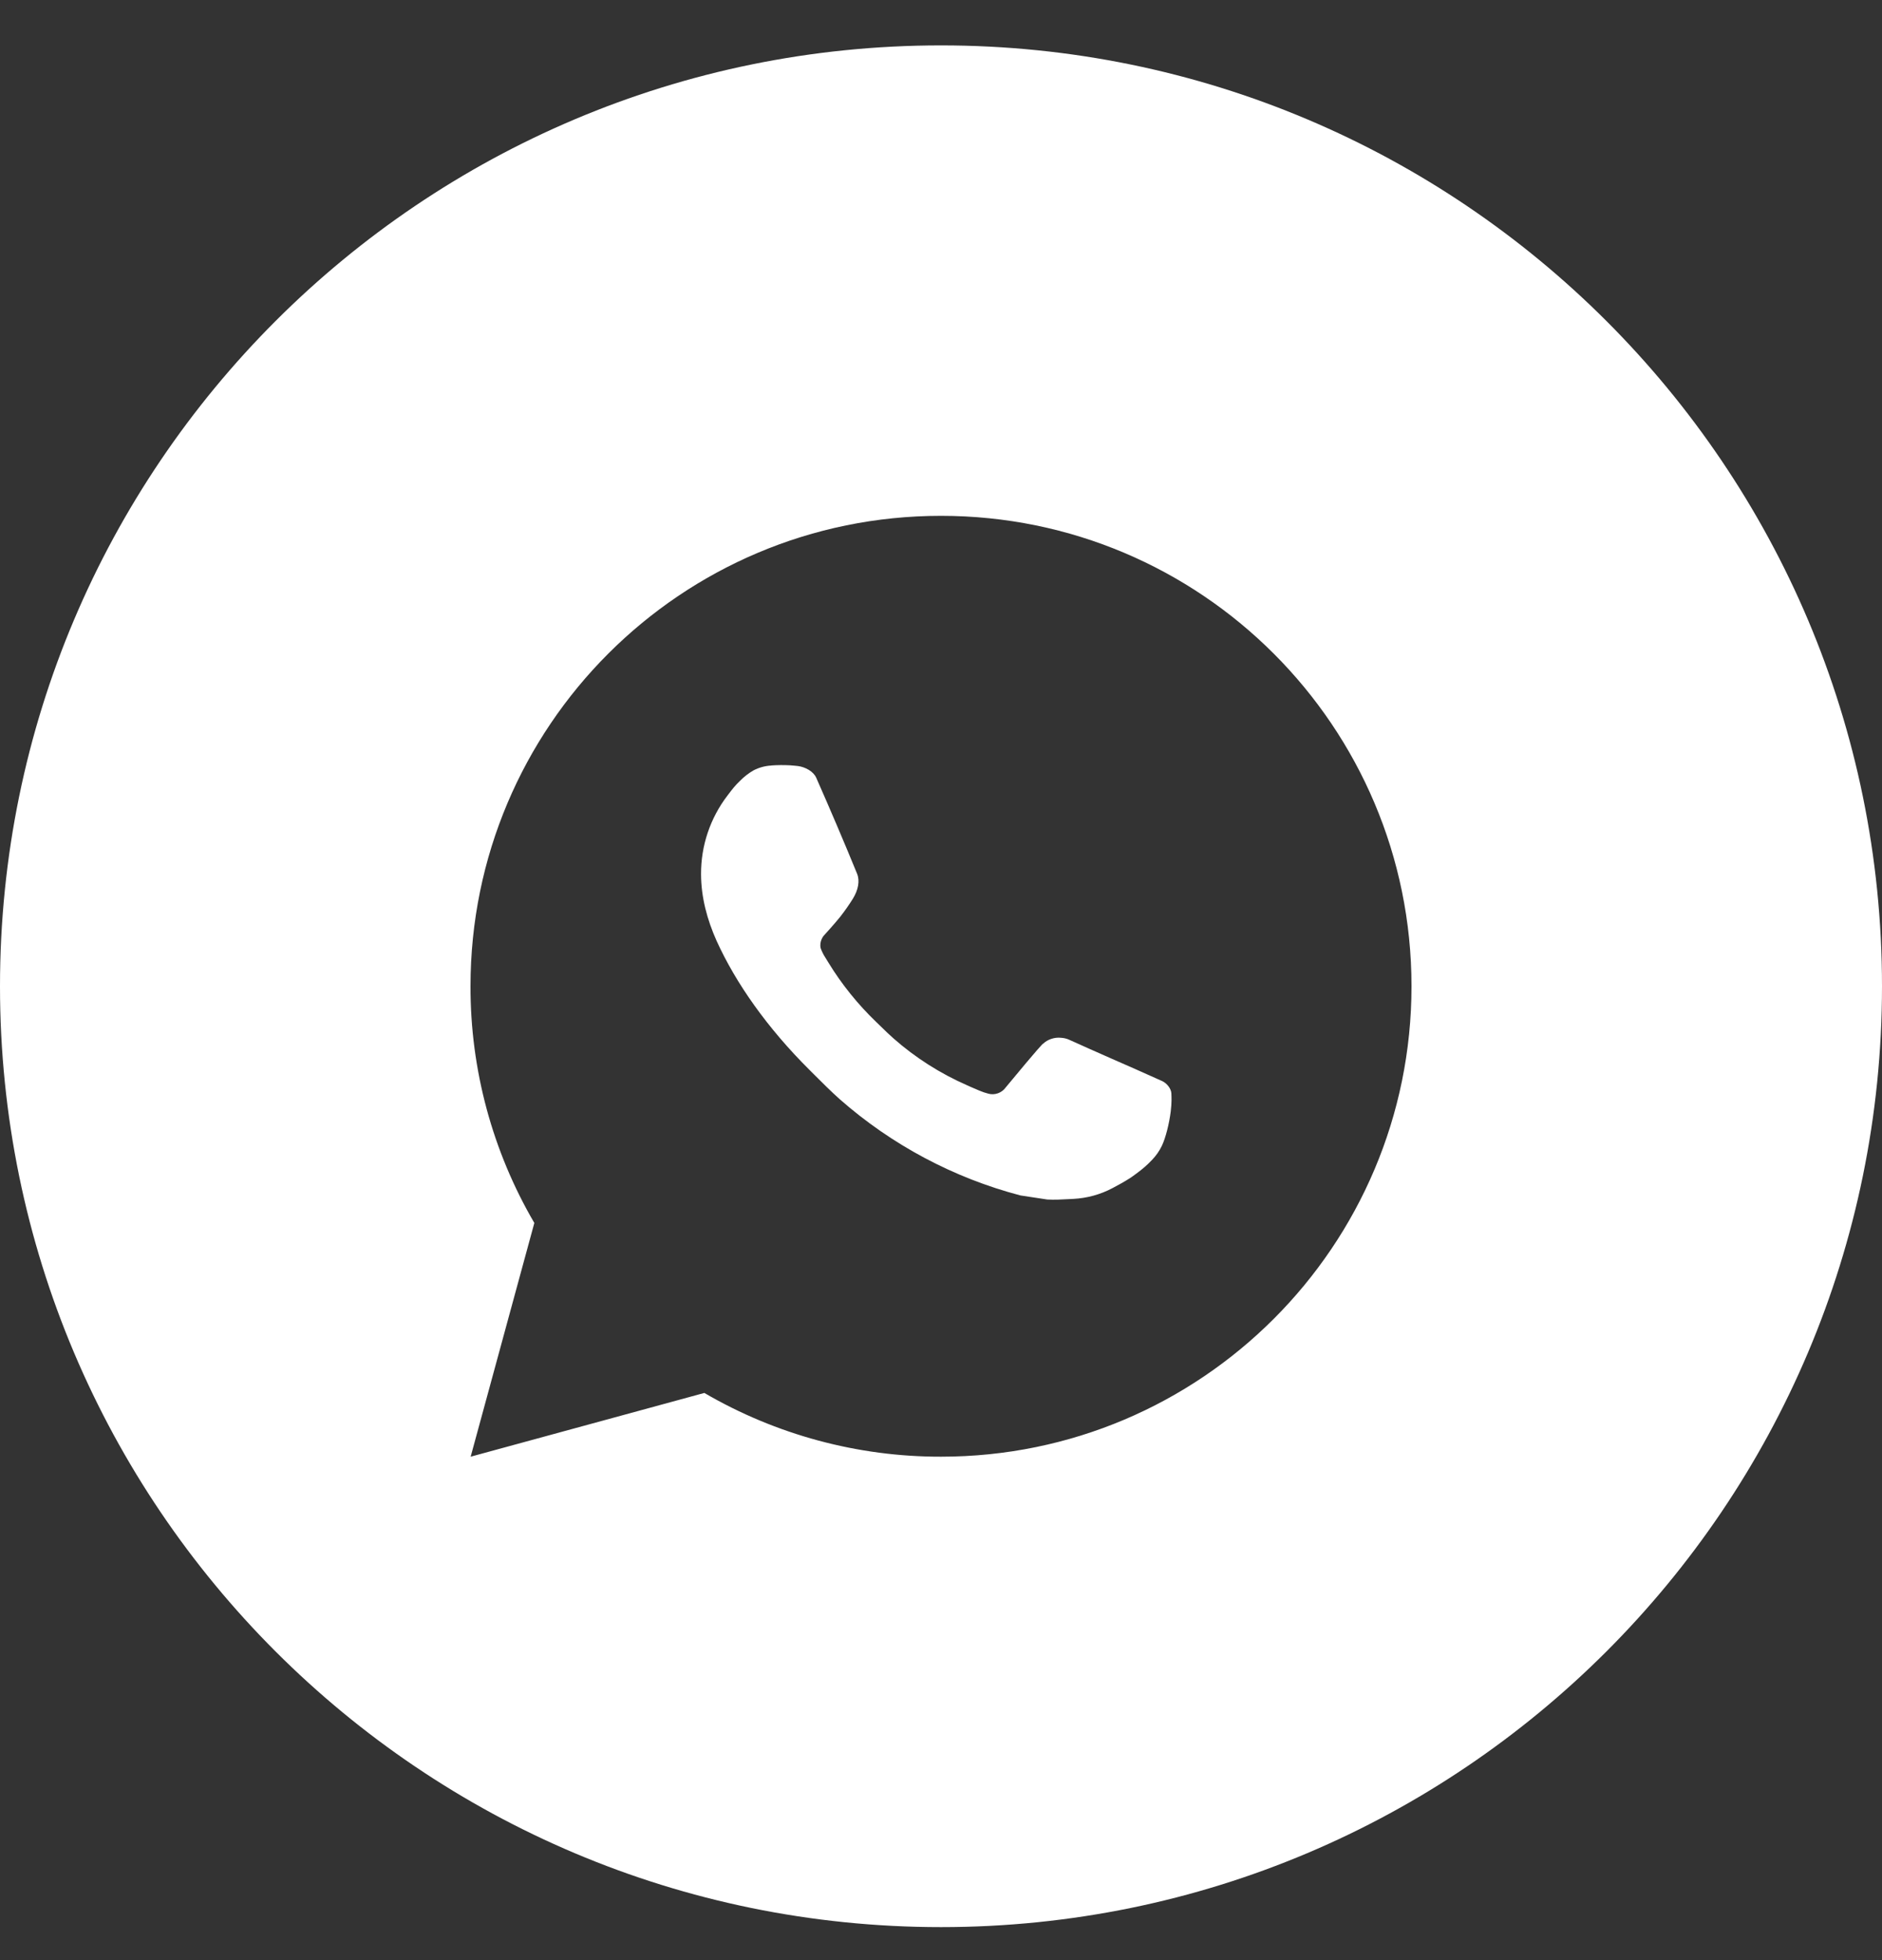 <svg width="24" height="25" viewBox="0 0 24 25" fill="none" xmlns="http://www.w3.org/2000/svg">
<rect x="0" y="0" width="24" height="25" fill="#333333" stroke="none"/>
<path fill-rule="evenodd" clip-rule="evenodd" d="M12 24.579C18.627 24.579 24 19.206 24 12.579C24 5.951 18.627 0.579 12 0.579C5.373 0.579 0 5.951 0 12.579C0 19.206 5.373 24.579 12 24.579ZM6.814 15.598L6.002 18.579L8.982 17.766C9.898 18.3 10.94 18.581 12 18.579C15.314 18.579 18 15.893 18 12.579C18 9.265 15.314 6.579 12 6.579C8.686 6.579 6 9.265 6 12.579C5.998 13.64 6.279 14.682 6.814 15.598ZM9.612 9.824C9.681 9.789 9.757 9.768 9.835 9.764V9.763C9.915 9.757 9.996 9.757 10.076 9.761C10.109 9.763 10.141 9.767 10.174 9.77C10.269 9.782 10.374 9.839 10.409 9.92C10.588 10.325 10.762 10.734 10.93 11.144C10.967 11.235 10.945 11.352 10.874 11.466C10.826 11.543 10.773 11.618 10.717 11.69C10.649 11.776 10.503 11.936 10.503 11.936C10.503 11.936 10.444 12.007 10.466 12.095C10.482 12.138 10.502 12.179 10.528 12.218L10.563 12.275C10.733 12.554 10.939 12.809 11.175 13.036C11.194 13.054 11.214 13.073 11.233 13.092C11.285 13.143 11.338 13.195 11.393 13.243C11.674 13.491 11.992 13.693 12.335 13.843L12.338 13.844C12.353 13.851 12.365 13.856 12.377 13.862C12.408 13.875 12.436 13.887 12.489 13.91C12.526 13.926 12.565 13.939 12.604 13.949C12.644 13.96 12.687 13.958 12.726 13.944C12.765 13.93 12.8 13.905 12.824 13.871C13.258 13.346 13.298 13.312 13.301 13.312V13.313C13.332 13.284 13.367 13.263 13.407 13.25C13.446 13.237 13.487 13.232 13.528 13.236C13.565 13.238 13.601 13.246 13.634 13.261C13.953 13.406 14.475 13.634 14.475 13.634L14.824 13.79C14.882 13.819 14.936 13.885 14.938 13.949C14.938 13.951 14.938 13.954 14.938 13.956C14.94 13.997 14.943 14.061 14.93 14.173C14.911 14.329 14.864 14.515 14.817 14.613C14.784 14.682 14.741 14.742 14.691 14.794C14.624 14.864 14.574 14.907 14.493 14.967C14.444 15.004 14.418 15.021 14.418 15.021C14.335 15.074 14.288 15.1 14.188 15.153C14.034 15.235 13.863 15.282 13.688 15.291C13.669 15.292 13.65 15.293 13.63 15.294C13.538 15.299 13.447 15.304 13.355 15.299L13.013 15.247C12.16 15.023 11.371 14.602 10.709 14.02C10.596 13.919 10.49 13.813 10.383 13.706C10.362 13.685 10.341 13.665 10.321 13.644C9.787 13.113 9.383 12.54 9.138 11.999C9.018 11.731 8.941 11.445 8.94 11.151C8.938 10.787 9.057 10.433 9.279 10.144C9.286 10.135 9.292 10.127 9.299 10.118C9.336 10.069 9.375 10.018 9.436 9.96C9.488 9.907 9.547 9.861 9.612 9.824Z" fill="white"/>
</svg>
